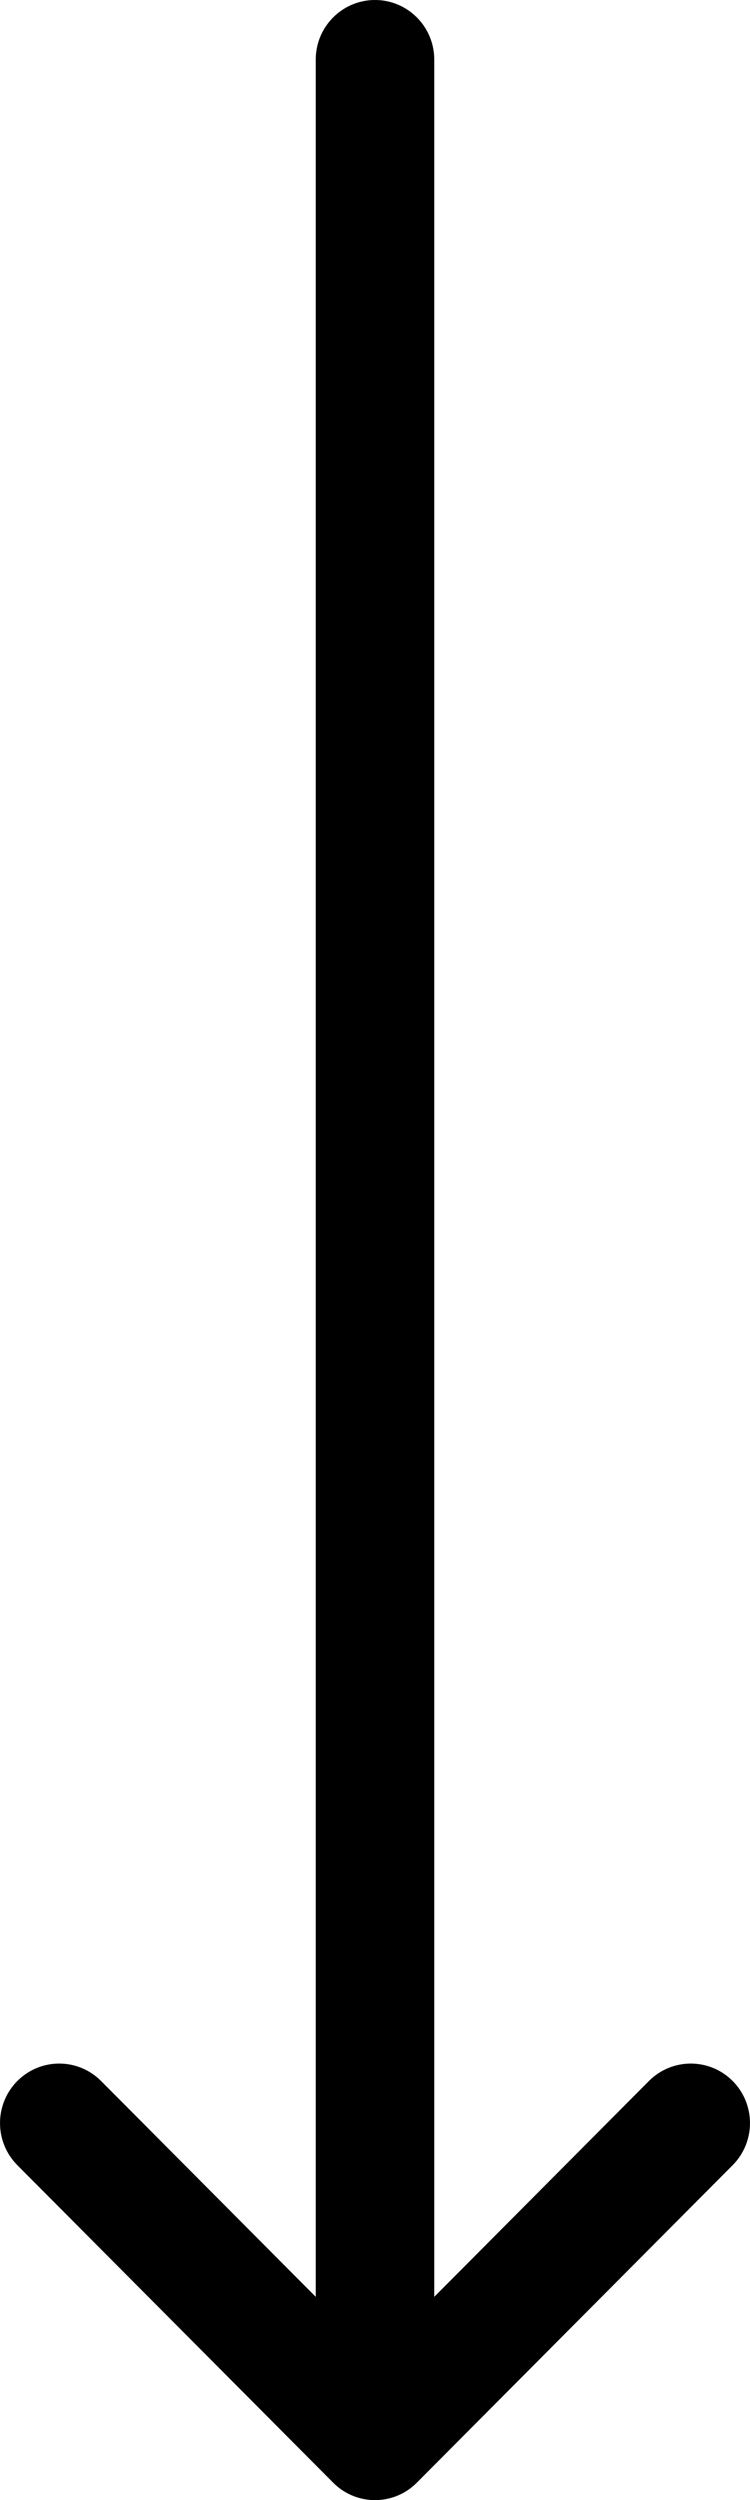 <svg width="9" height="30" viewBox="0 0 9 30" fill="none" xmlns="http://www.w3.org/2000/svg">
<path d="M8.792 25.981C9.069 25.702 9.069 25.25 8.792 24.971C8.514 24.692 8.065 24.692 7.787 24.971L5.211 27.561L5.211 0.714C5.211 0.32 4.892 -0 4.5 -0C4.108 -0 3.789 0.32 3.789 0.714L3.789 27.561L1.213 24.971C0.935 24.692 0.486 24.692 0.208 24.971C-0.069 25.25 -0.069 25.702 0.208 25.981L3.998 29.791C4.275 30.07 4.725 30.07 5.002 29.791L8.792 25.981Z" fill="black"/>
</svg>
